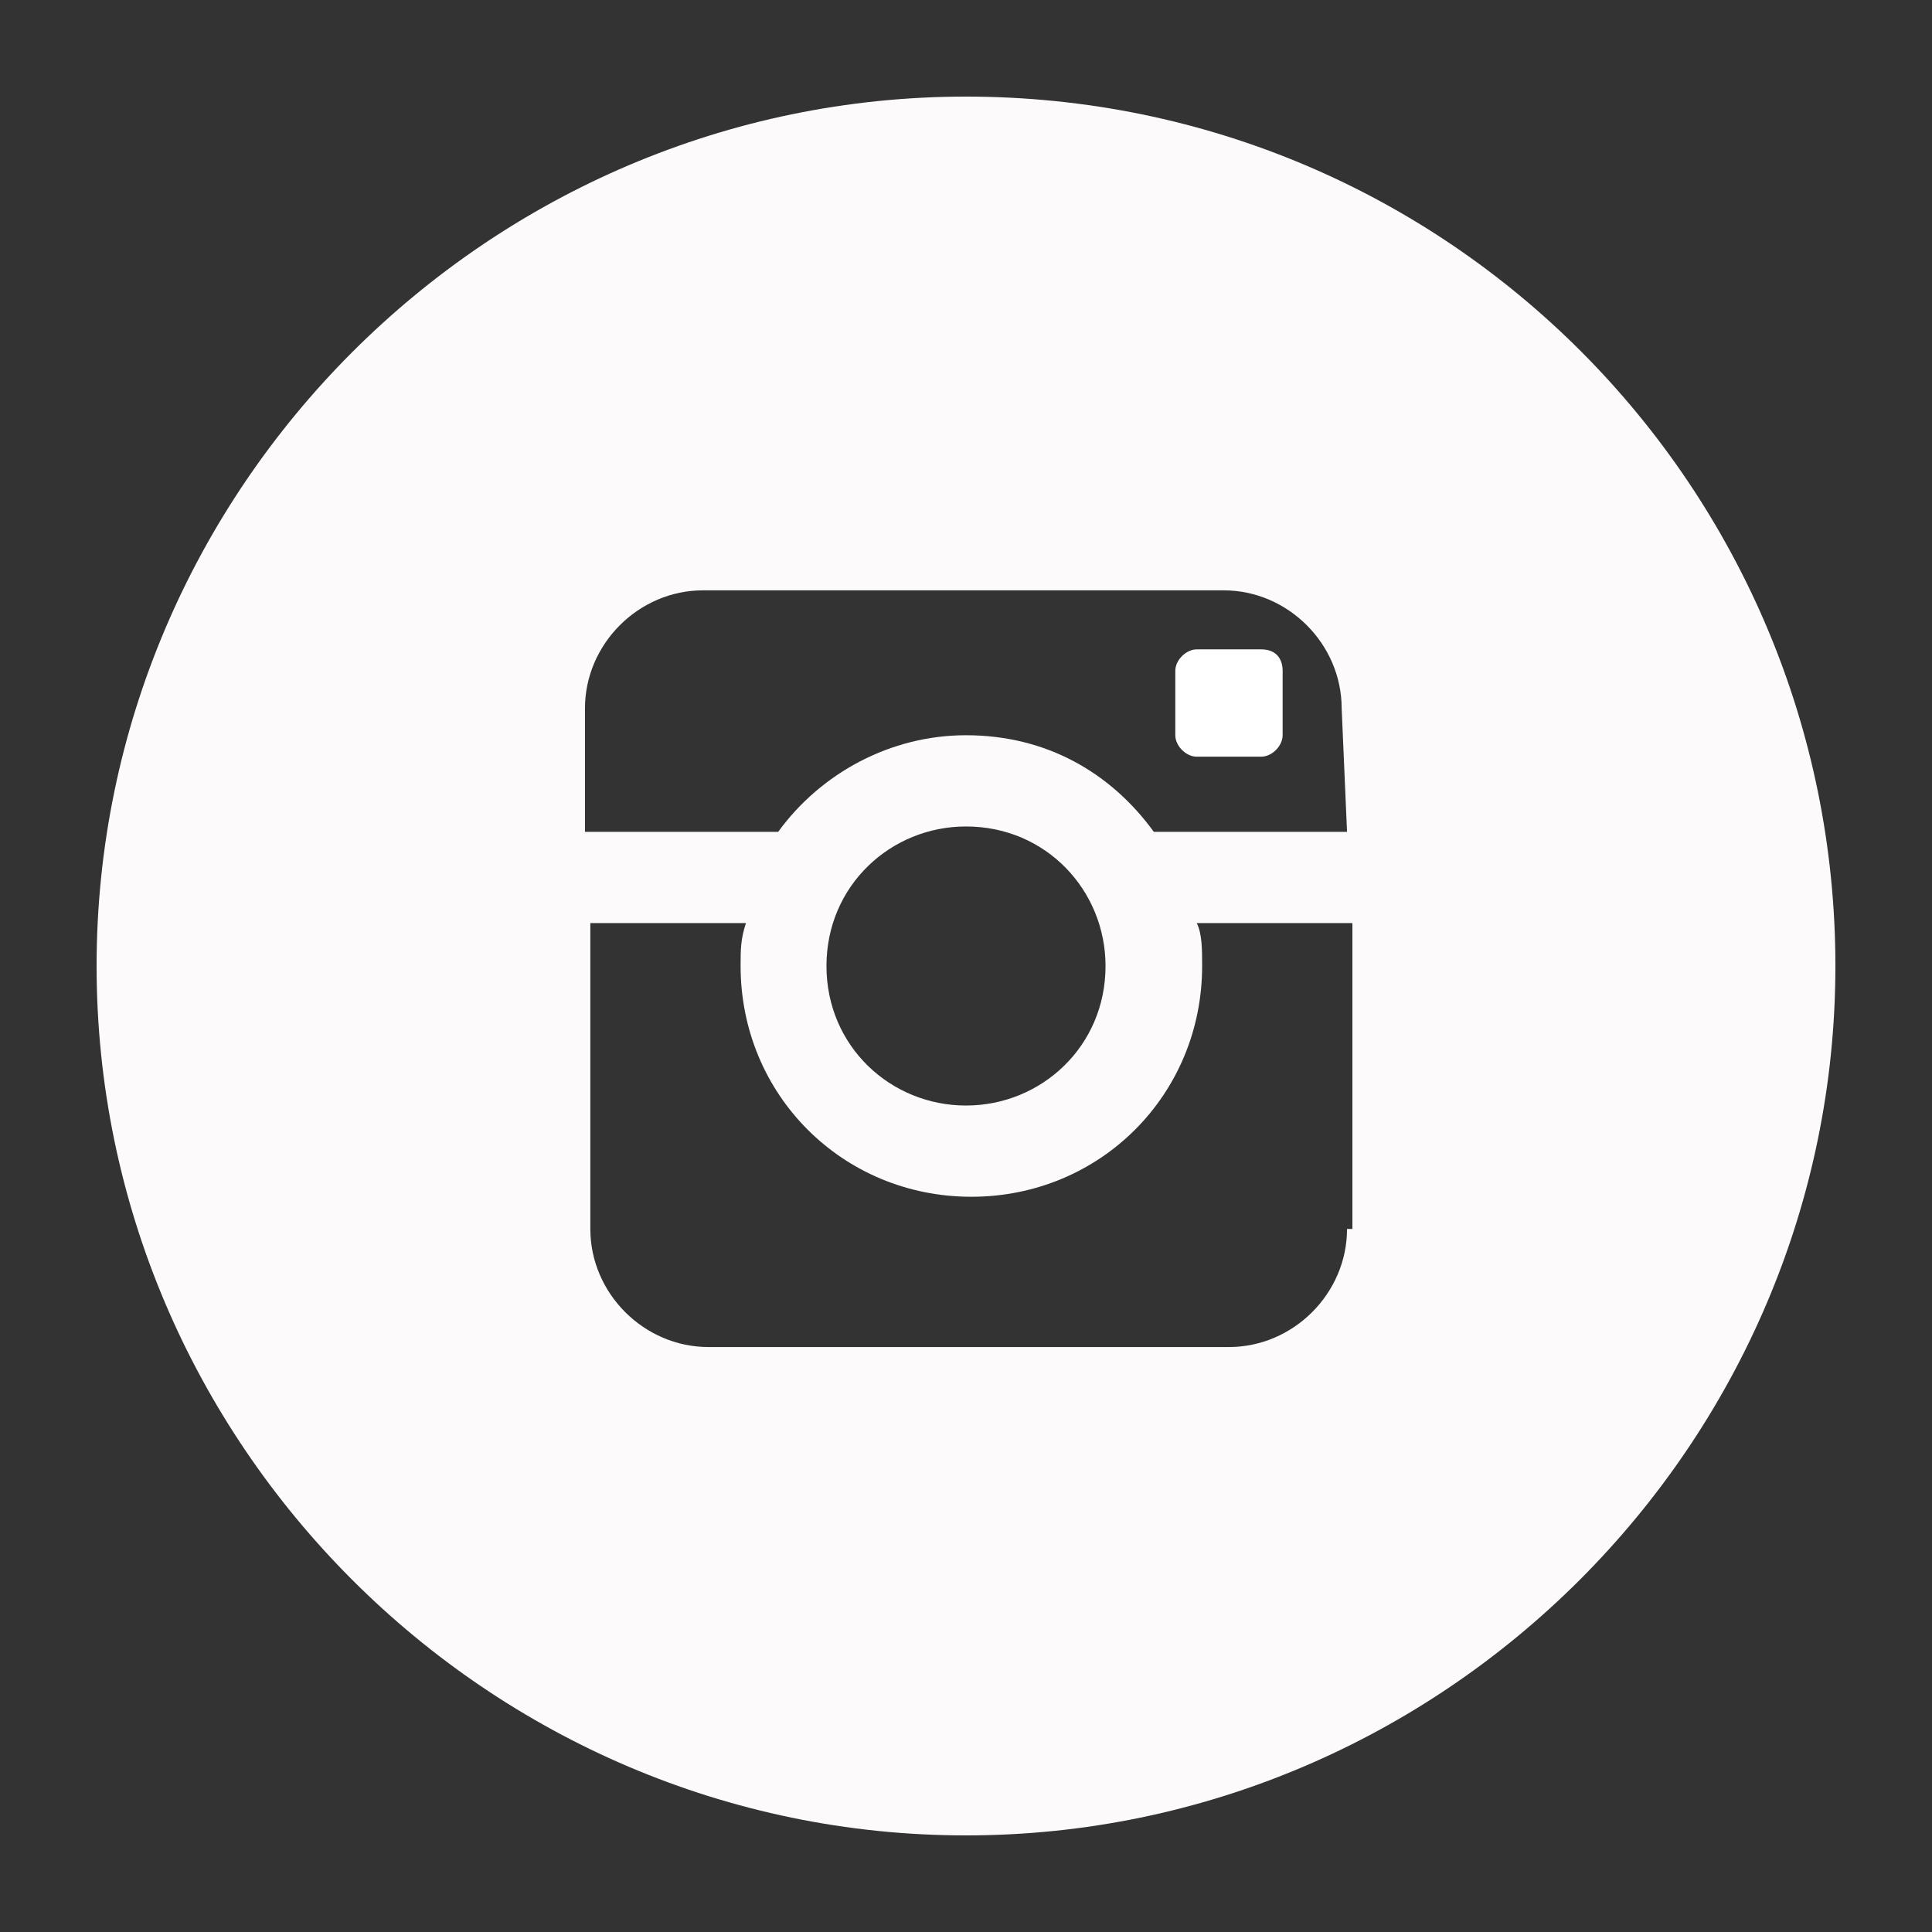 <?xml version="1.0" encoding="utf-8"?>
<!-- Generator: Adobe Illustrator 19.1.0, SVG Export Plug-In . SVG Version: 6.00 Build 0)  -->
<svg version="1.1" id="Layer_1" xmlns="http://www.w3.org/2000/svg" xmlns:xlink="http://www.w3.org/1999/xlink" x="0px" y="0px"
	 viewBox="-102 59.9 36 36" style="enable-background:new -102 59.9 36 36;" xml:space="preserve">
<rect x="-102" y="59.9" width="36" height="36" fill="#333333" stroke="none"/>
<style type="text/css">
	.st0{fill:#FCFAFA;}
	.st1{fill:#FFFFFF;}
</style>
<g>
	<path class="st0" d="M-84,61.7c-8.9,0-16.2,7.3-16.2,16.2c0,8.9,7.3,16.2,16.2,16.2s16.2-7.3,16.2-16.2S-75,61.7-84,61.7z
		 M-76.9,82.8c0,1.2-1,2.2-2.2,2.2h-9.7c-1.2,0-2.2-1-2.2-2.2v-5.7h2.9c-0.1,0.3-0.1,0.5-0.1,0.8c0,2.4,1.9,4.3,4.3,4.3
		s4.3-1.9,4.3-4.3c0-0.3,0-0.6-0.1-0.8h2.9v5.7H-76.9z M-86.6,77.9c0-1.5,1.2-2.6,2.6-2.6c1.5,0,2.6,1.2,2.6,2.6
		c0,1.5-1.2,2.6-2.6,2.6S-86.6,79.4-86.6,77.9z M-76.9,75.4h-3.6c-0.8-1.1-2-1.8-3.5-1.8c-1.4,0-2.7,0.7-3.5,1.8h-3.6v-2.3
		c0-1.2,1-2.2,2.2-2.2h9.7c1.2,0,2.2,1,2.2,2.2L-76.9,75.4L-76.9,75.4z"/>
	<path class="st1" d="M-78.5,72h-1.2c-0.2,0-0.4,0.2-0.4,0.4v1.2c0,0.2,0.2,0.4,0.4,0.4h1.2c0.2,0,0.4-0.2,0.4-0.4v-1.2
		C-78.1,72.2-78.2,72-78.5,72z"/>
</g>
</svg>

